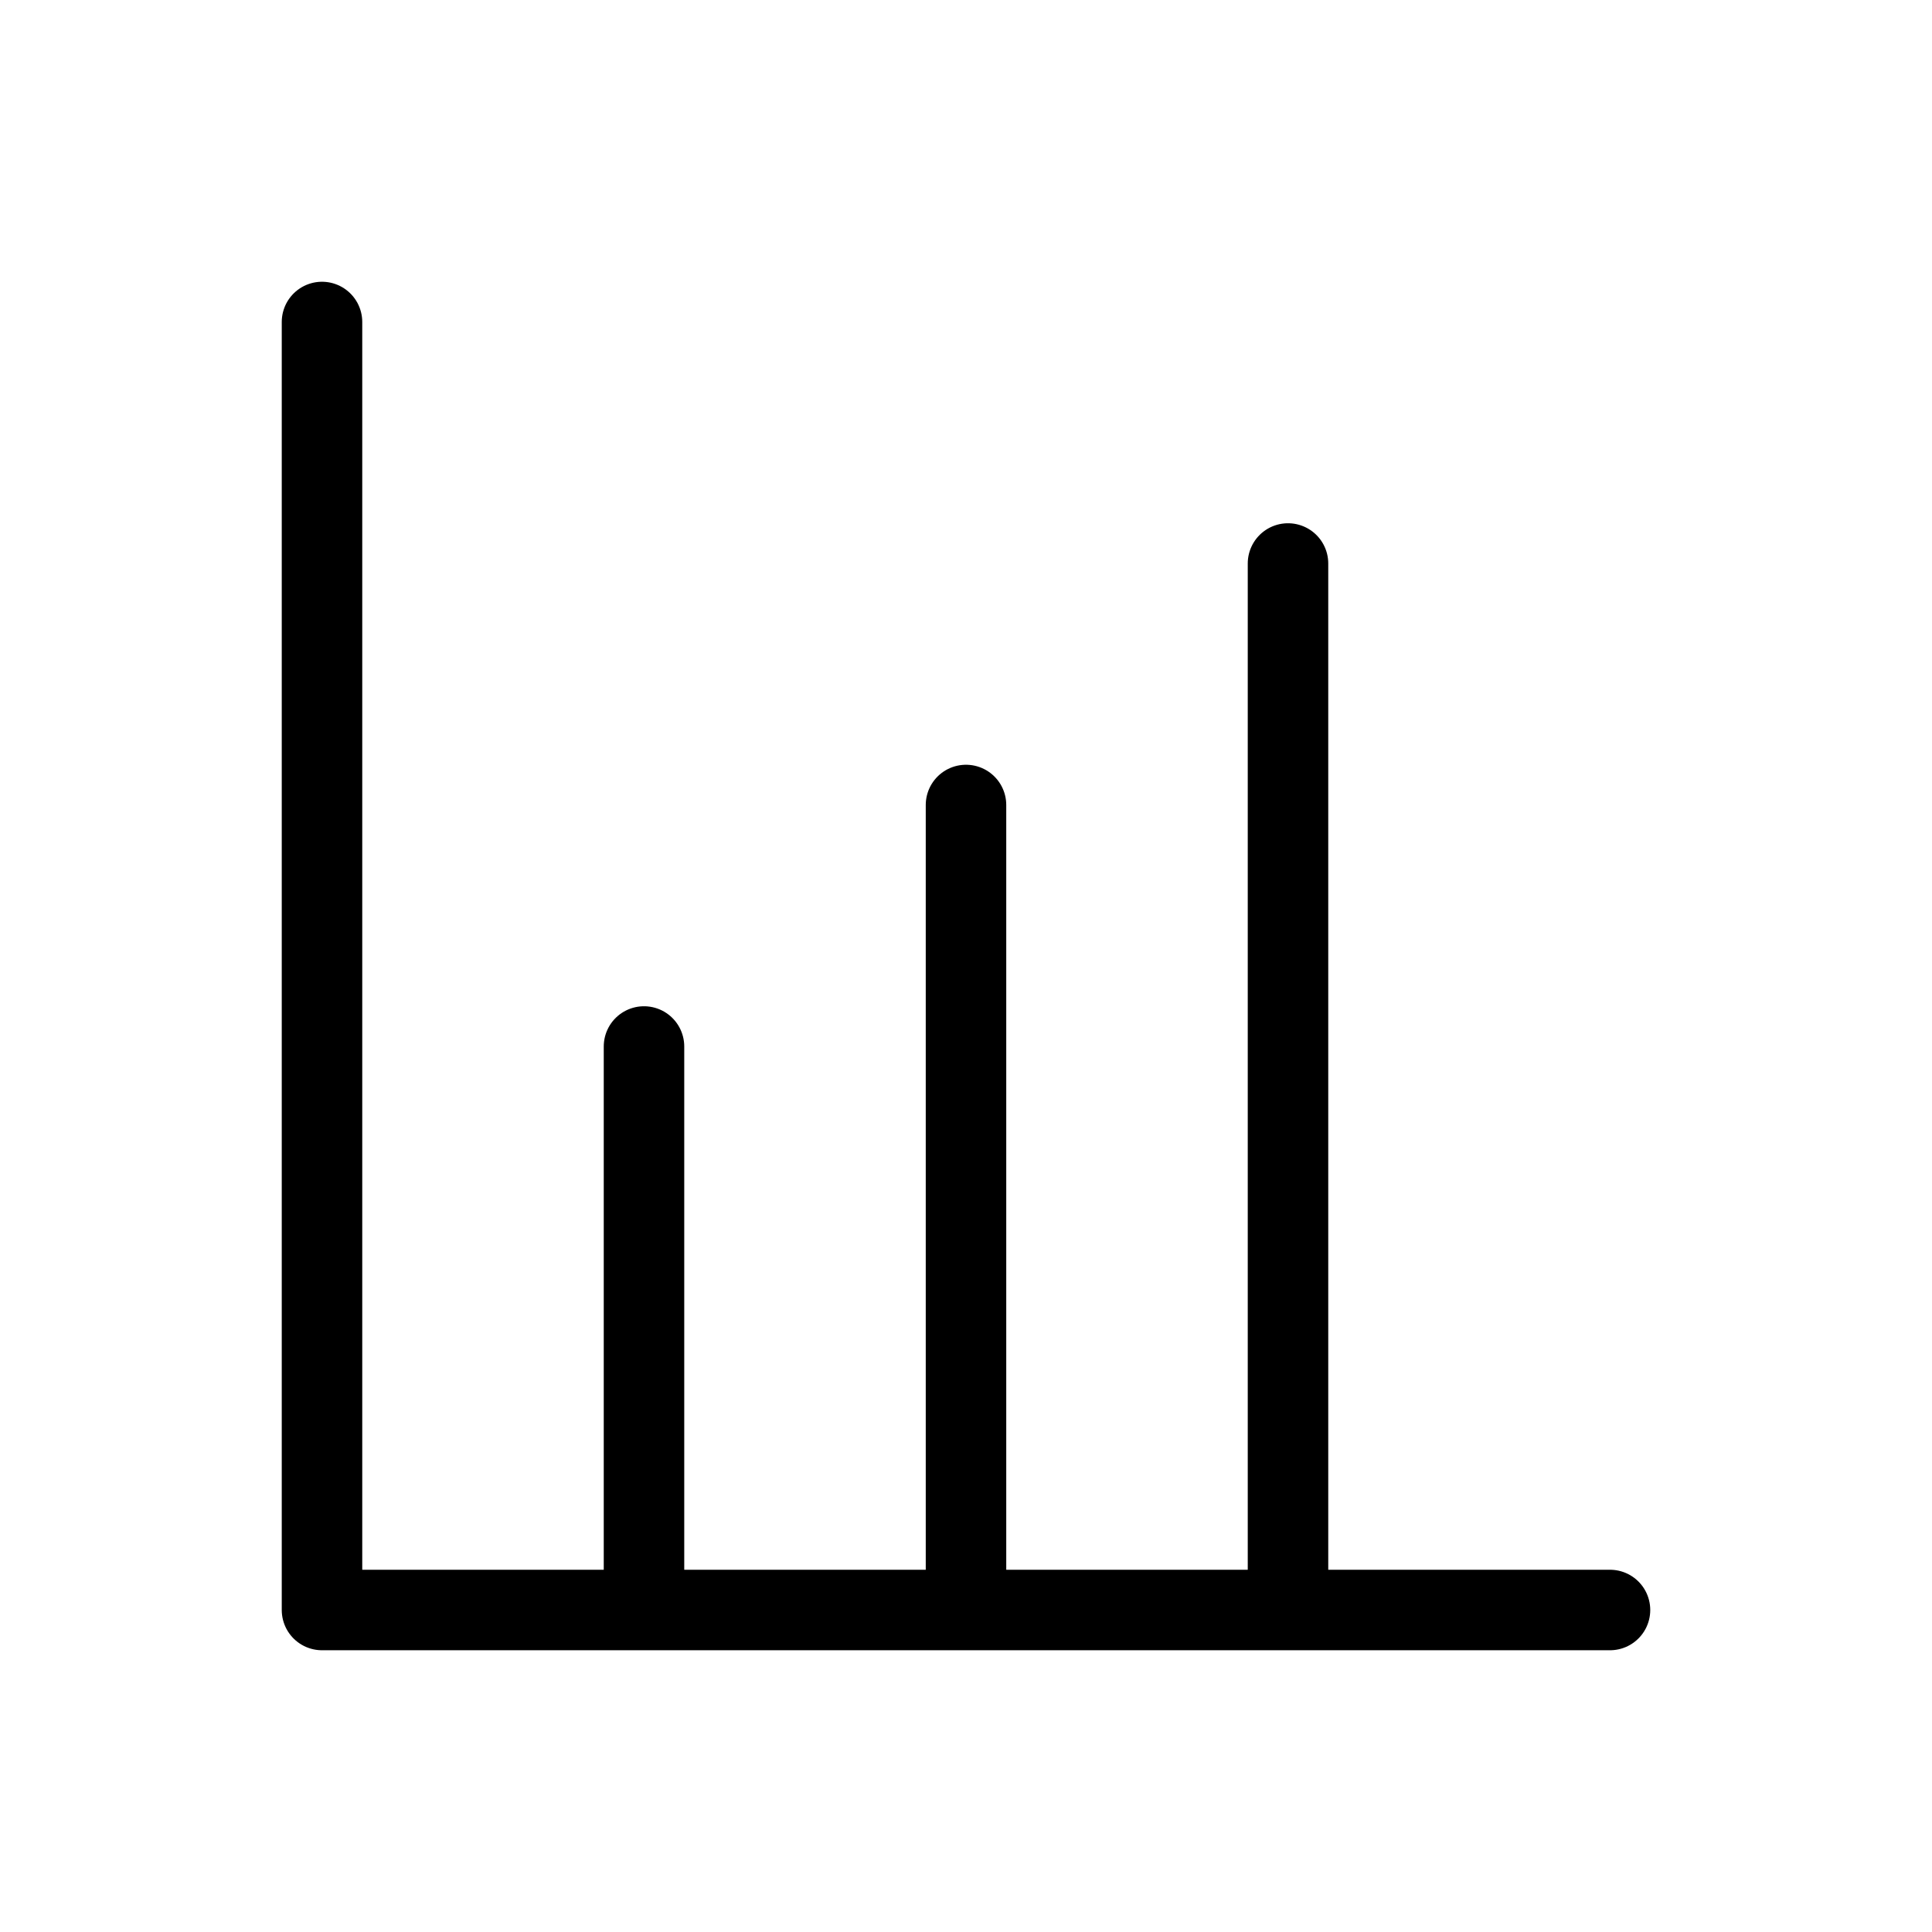 <svg width="24" height="24" viewBox="0 0 24 24" fill="none" xmlns="http://www.w3.org/2000/svg">
<path d="M4 4V20H8M20 20H16M16 20V7M16 20H12M12 20V10M12 20H8M8 20V13" stroke="black" stroke-linecap="round" stroke-linejoin="round"/>
</svg>
